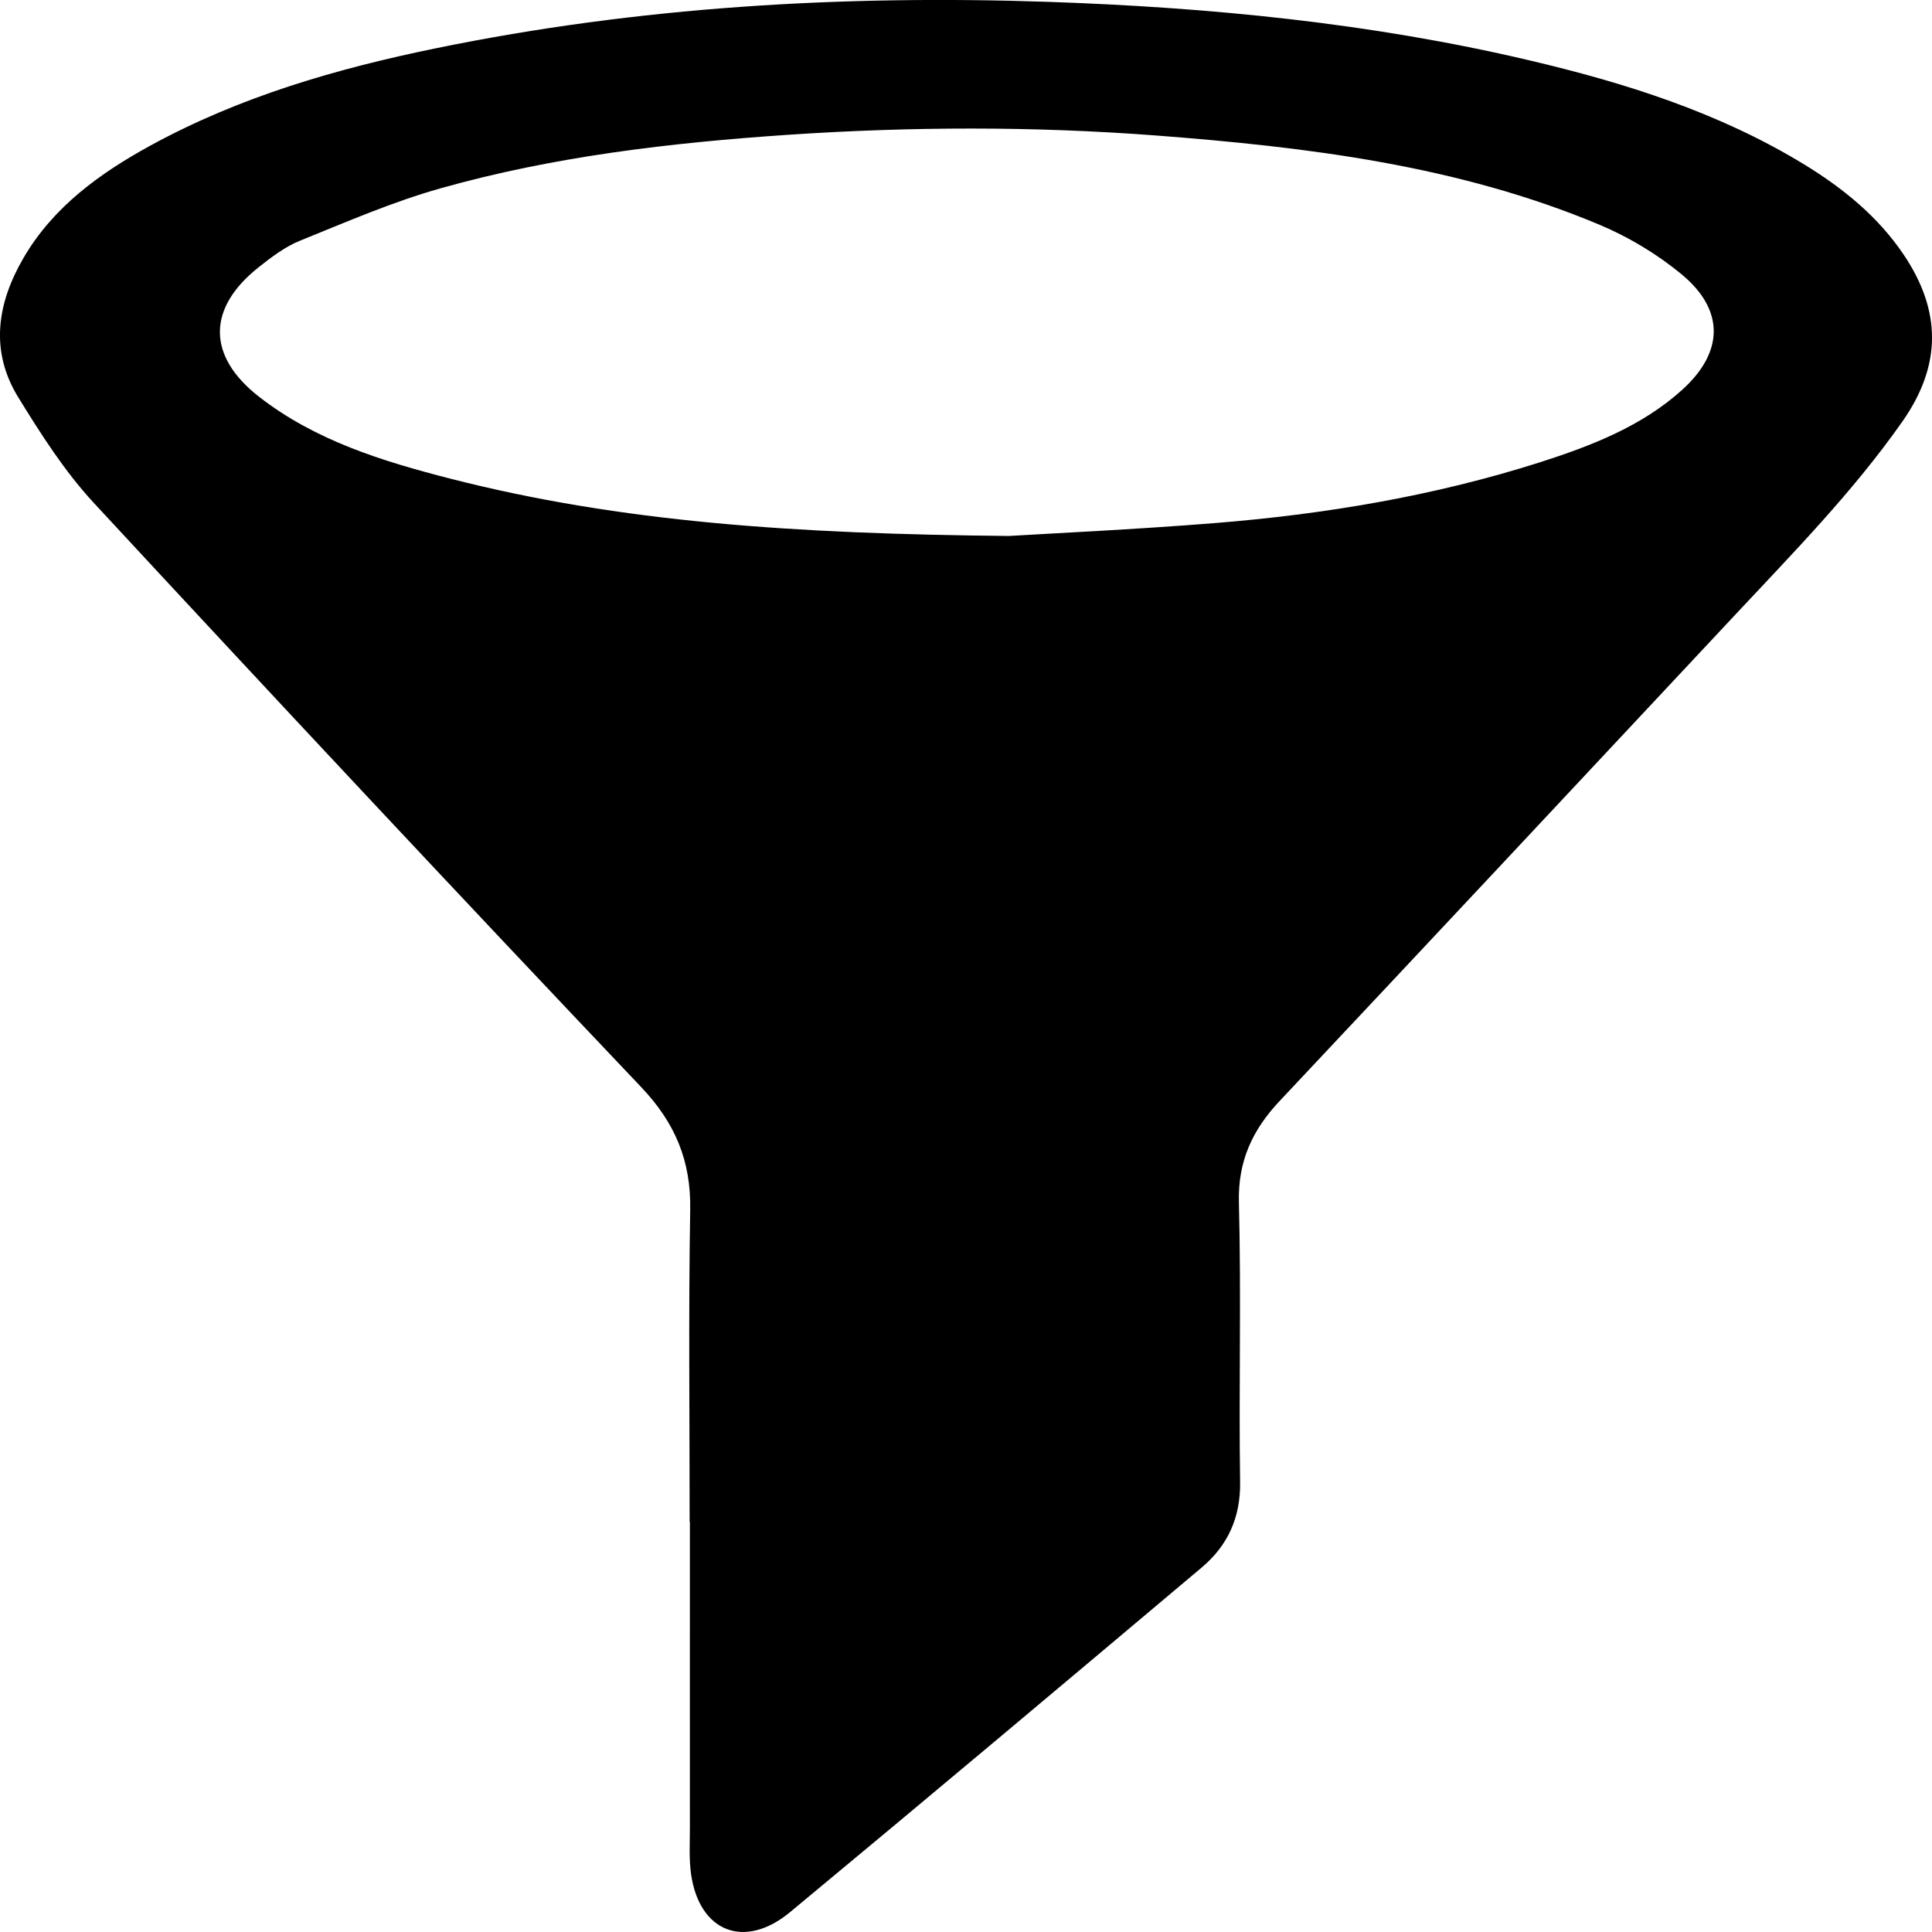 <?xml version="1.0" encoding="UTF-8"?>
<svg width="24px" height="24px" viewBox="0 0 24 24" version="1.1" xmlns="http://www.w3.org/2000/svg" xmlns:xlink="http://www.w3.org/1999/xlink">
    <g id="🗿" stroke="none" stroke-width="1" fill="none" fill-rule="evenodd">
        <g id="icon-upload-sheet" transform="translate(-112, -520)">
            <g id="icon/filter" transform="translate(112, 520)">
                <rect id="bound" x="0" y="0" width="24" height="24"></rect>
                <path d="M12.533,6.658 C13.059,6.626 14.07,6.579 15.078,6.499 C16.456,6.389 17.815,6.162 19.132,5.742 C19.768,5.538 20.393,5.297 20.895,4.844 C21.414,4.376 21.427,3.853 20.89,3.408 C20.588,3.158 20.234,2.945 19.87,2.792 C18.114,2.055 16.243,1.827 14.359,1.683 C12.835,1.567 11.308,1.572 9.781,1.675 C8.325,1.774 6.878,1.943 5.474,2.339 C4.877,2.507 4.303,2.757 3.727,2.99 C3.541,3.065 3.372,3.194 3.214,3.319 C2.57,3.829 2.571,4.424 3.217,4.928 C3.916,5.473 4.752,5.73 5.598,5.947 C7.711,6.487 9.872,6.632 12.533,6.658 L12.533,6.658 Z M8.567,18.905 C8.567,17.612 8.552,16.319 8.574,15.026 C8.584,14.423 8.39,13.951 7.962,13.501 C5.681,11.099 3.418,8.679 1.167,6.249 C0.803,5.856 0.509,5.394 0.228,4.938 C-0.128,4.361 -0.037,3.768 0.292,3.204 C0.66,2.572 1.237,2.154 1.871,1.807 C2.981,1.2 4.187,0.851 5.423,0.598 C7.93,0.084 10.466,-0.064 13.022,0.023 C15.032,0.092 17.025,0.286 18.983,0.746 C20.186,1.028 21.358,1.398 22.416,2.045 C22.9,2.341 23.331,2.693 23.648,3.163 C24.115,3.857 24.125,4.533 23.633,5.235 C23.016,6.115 22.263,6.879 21.531,7.663 C19.655,9.669 17.778,11.675 15.897,13.676 C15.557,14.037 15.377,14.426 15.39,14.935 C15.42,16.094 15.388,17.254 15.405,18.413 C15.411,18.85 15.253,19.199 14.927,19.473 C13.227,20.904 11.527,22.334 9.816,23.752 C9.25,24.222 8.688,24 8.585,23.283 C8.558,23.095 8.57,22.9 8.57,22.709 C8.569,21.441 8.57,20.173 8.57,18.905 L8.567,18.905 Z" id="Fill-1" fill="#000" fill-rule="evenodd"></path>
            </g>
        </g>
    </g>
</svg>